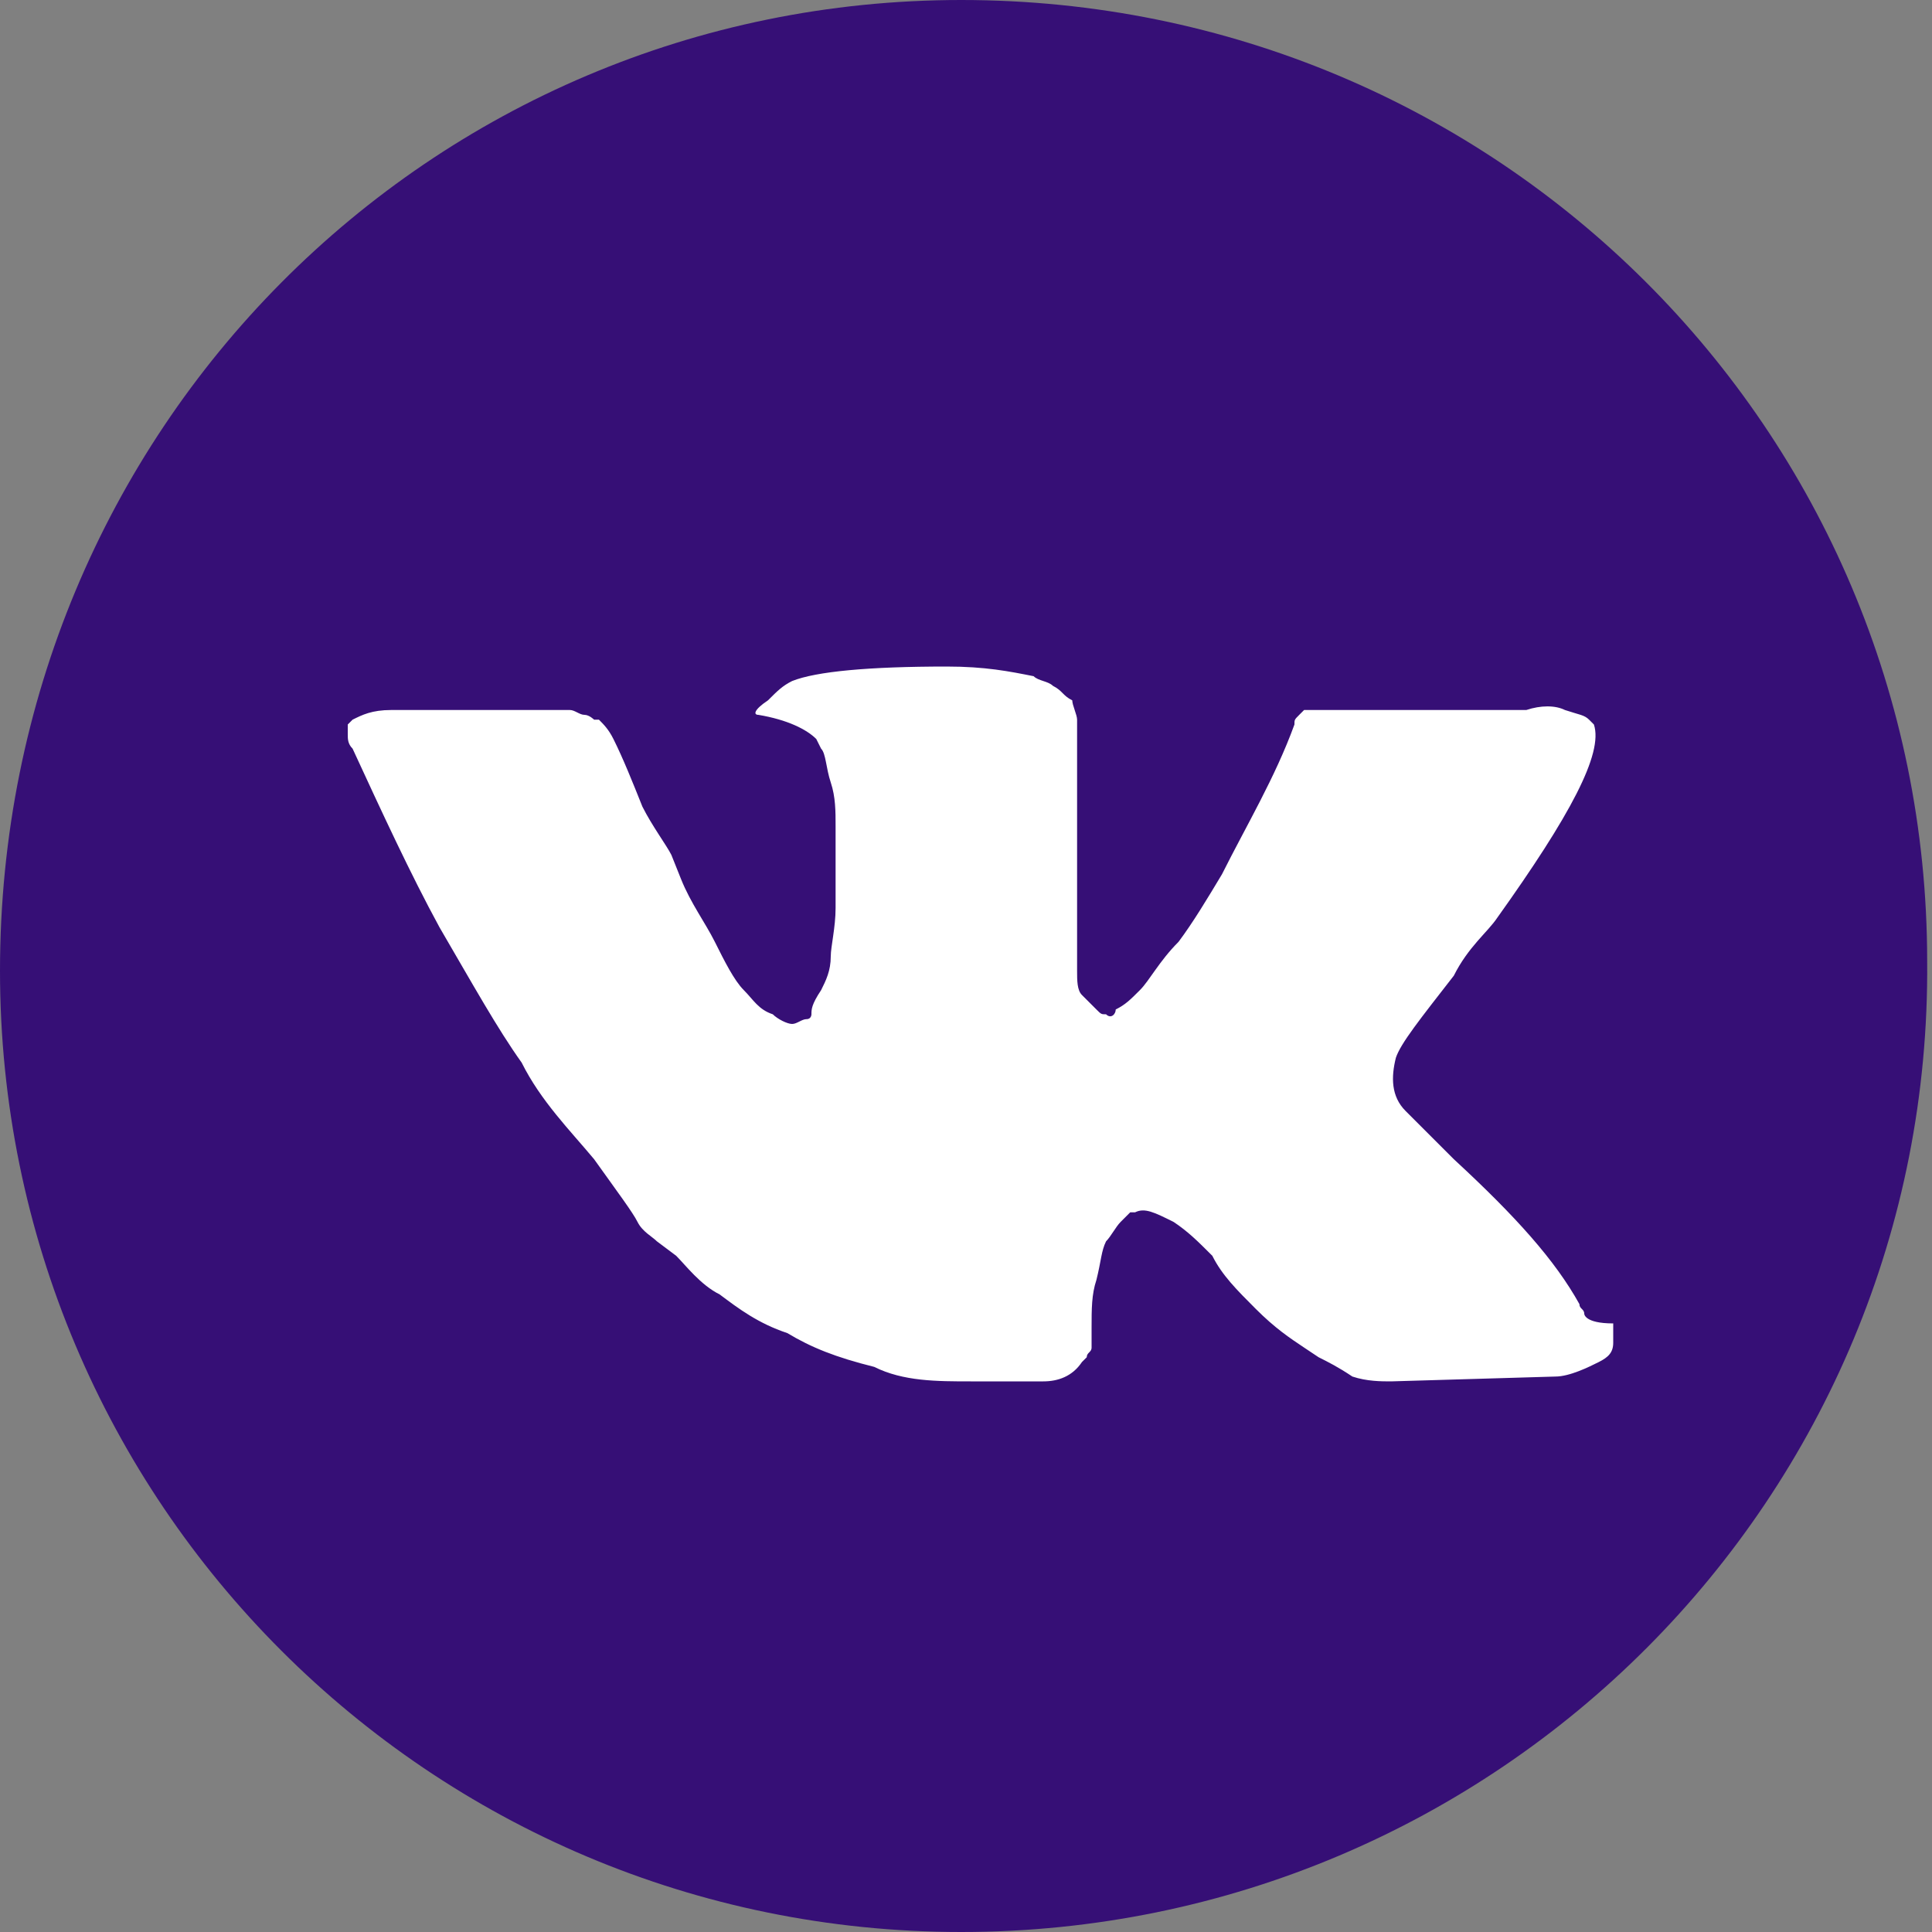 <svg xmlns="http://www.w3.org/2000/svg" fill="none" viewBox="0 0 40 40"><rect x="0" y="0" width="40" height="40" fill="#808080" stroke="none"/><path d="M19.9 40C8.9 40 0 31.1 0 20.1 0 8.9 8.9 0 19.9 0c11.1 0 20 8.9 20 19.9C40 31 31 40 19.9 40z" fill="#360F76"/><path d="M32.8 27.2c0-.1-.1-.1-.1-.2-.5-.9-1.3-1.8-2.6-3l-1-1c-.3-.3-.3-.7-.2-1.1.1-.3.5-.8 1.2-1.7.3-.6.7-.9.9-1.2 1.5-2.1 2.2-3.4 2-4l-.1-.1c-.1-.1-.2-.1-.5-.2-.2-.1-.5-.1-.8 0H27l-.1.1c-.1.1-.1.1-.1.2-.4 1.1-1 2.1-1.5 3.1-.3.5-.6 1-.9 1.4-.4.4-.6.8-.8 1-.2.2-.3.3-.5.4 0 .1-.1.2-.2.1-.1 0-.1 0-.2-.1l-.3-.3c-.1-.1-.1-.3-.1-.5v-.6-.6-.5-1.2-.9-.8-.6c0-.1-.1-.3-.1-.4-.2-.1-.2-.2-.4-.3-.1-.1-.3-.1-.4-.2-.5-.1-1-.2-1.8-.2-1.6 0-2.7.1-3.2.3-.2.1-.3.2-.5.4-.3.2-.3.3-.2.3.6.1 1 .3 1.2.5l.1.2c.1.1.1.4.2.7.1.3.1.6.1.9v1.7c0 .4-.1.8-.1 1 0 .3-.1.5-.2.7-.2.3-.2.4-.2.5 0 0 0 .1-.1.1s-.2.1-.3.1c-.1 0-.3-.1-.4-.2-.3-.1-.4-.3-.6-.5-.2-.2-.4-.6-.6-1-.2-.4-.5-.8-.7-1.3l-.2-.5c-.1-.2-.4-.6-.6-1-.2-.5-.4-1-.6-1.4-.1-.2-.2-.3-.3-.4h-.1s-.1-.1-.2-.1-.2-.1-.3-.1H8.1c-.4 0-.6.1-.8.2l-.1.1v.2c0 .1 0 .2.1.3.6 1.3 1.2 2.6 1.8 3.7.7 1.2 1.2 2.1 1.7 2.8.4.8 1 1.4 1.5 2 .5.7.8 1.1.9 1.3.1.2.3.3.4.4l.4.3c.2.2.5.6.9.8.4.3.8.6 1.4.8.5.3 1 .5 1.8.7.6.3 1.3.3 2 .3h1.5c.3 0 .6-.1.8-.4l.1-.1c0-.1.1-.1.1-.2v-.4c0-.4 0-.7.1-1 .1-.4.1-.6.2-.8.1-.1.2-.3.3-.4l.2-.2h.1c.2-.1.4 0 .8.2.3.2.5.4.8.7.2.4.5.7.9 1.1.4.4.7.6 1 .8l.3.2c.2.1.4.2.7.4.3.1.6.1.8.1l3.4-.1c.3 0 .7-.2.9-.3.2-.1.3-.2.3-.4v-.4c-.6 0-.6-.2-.6-.2z" fill="#fff"/></svg>